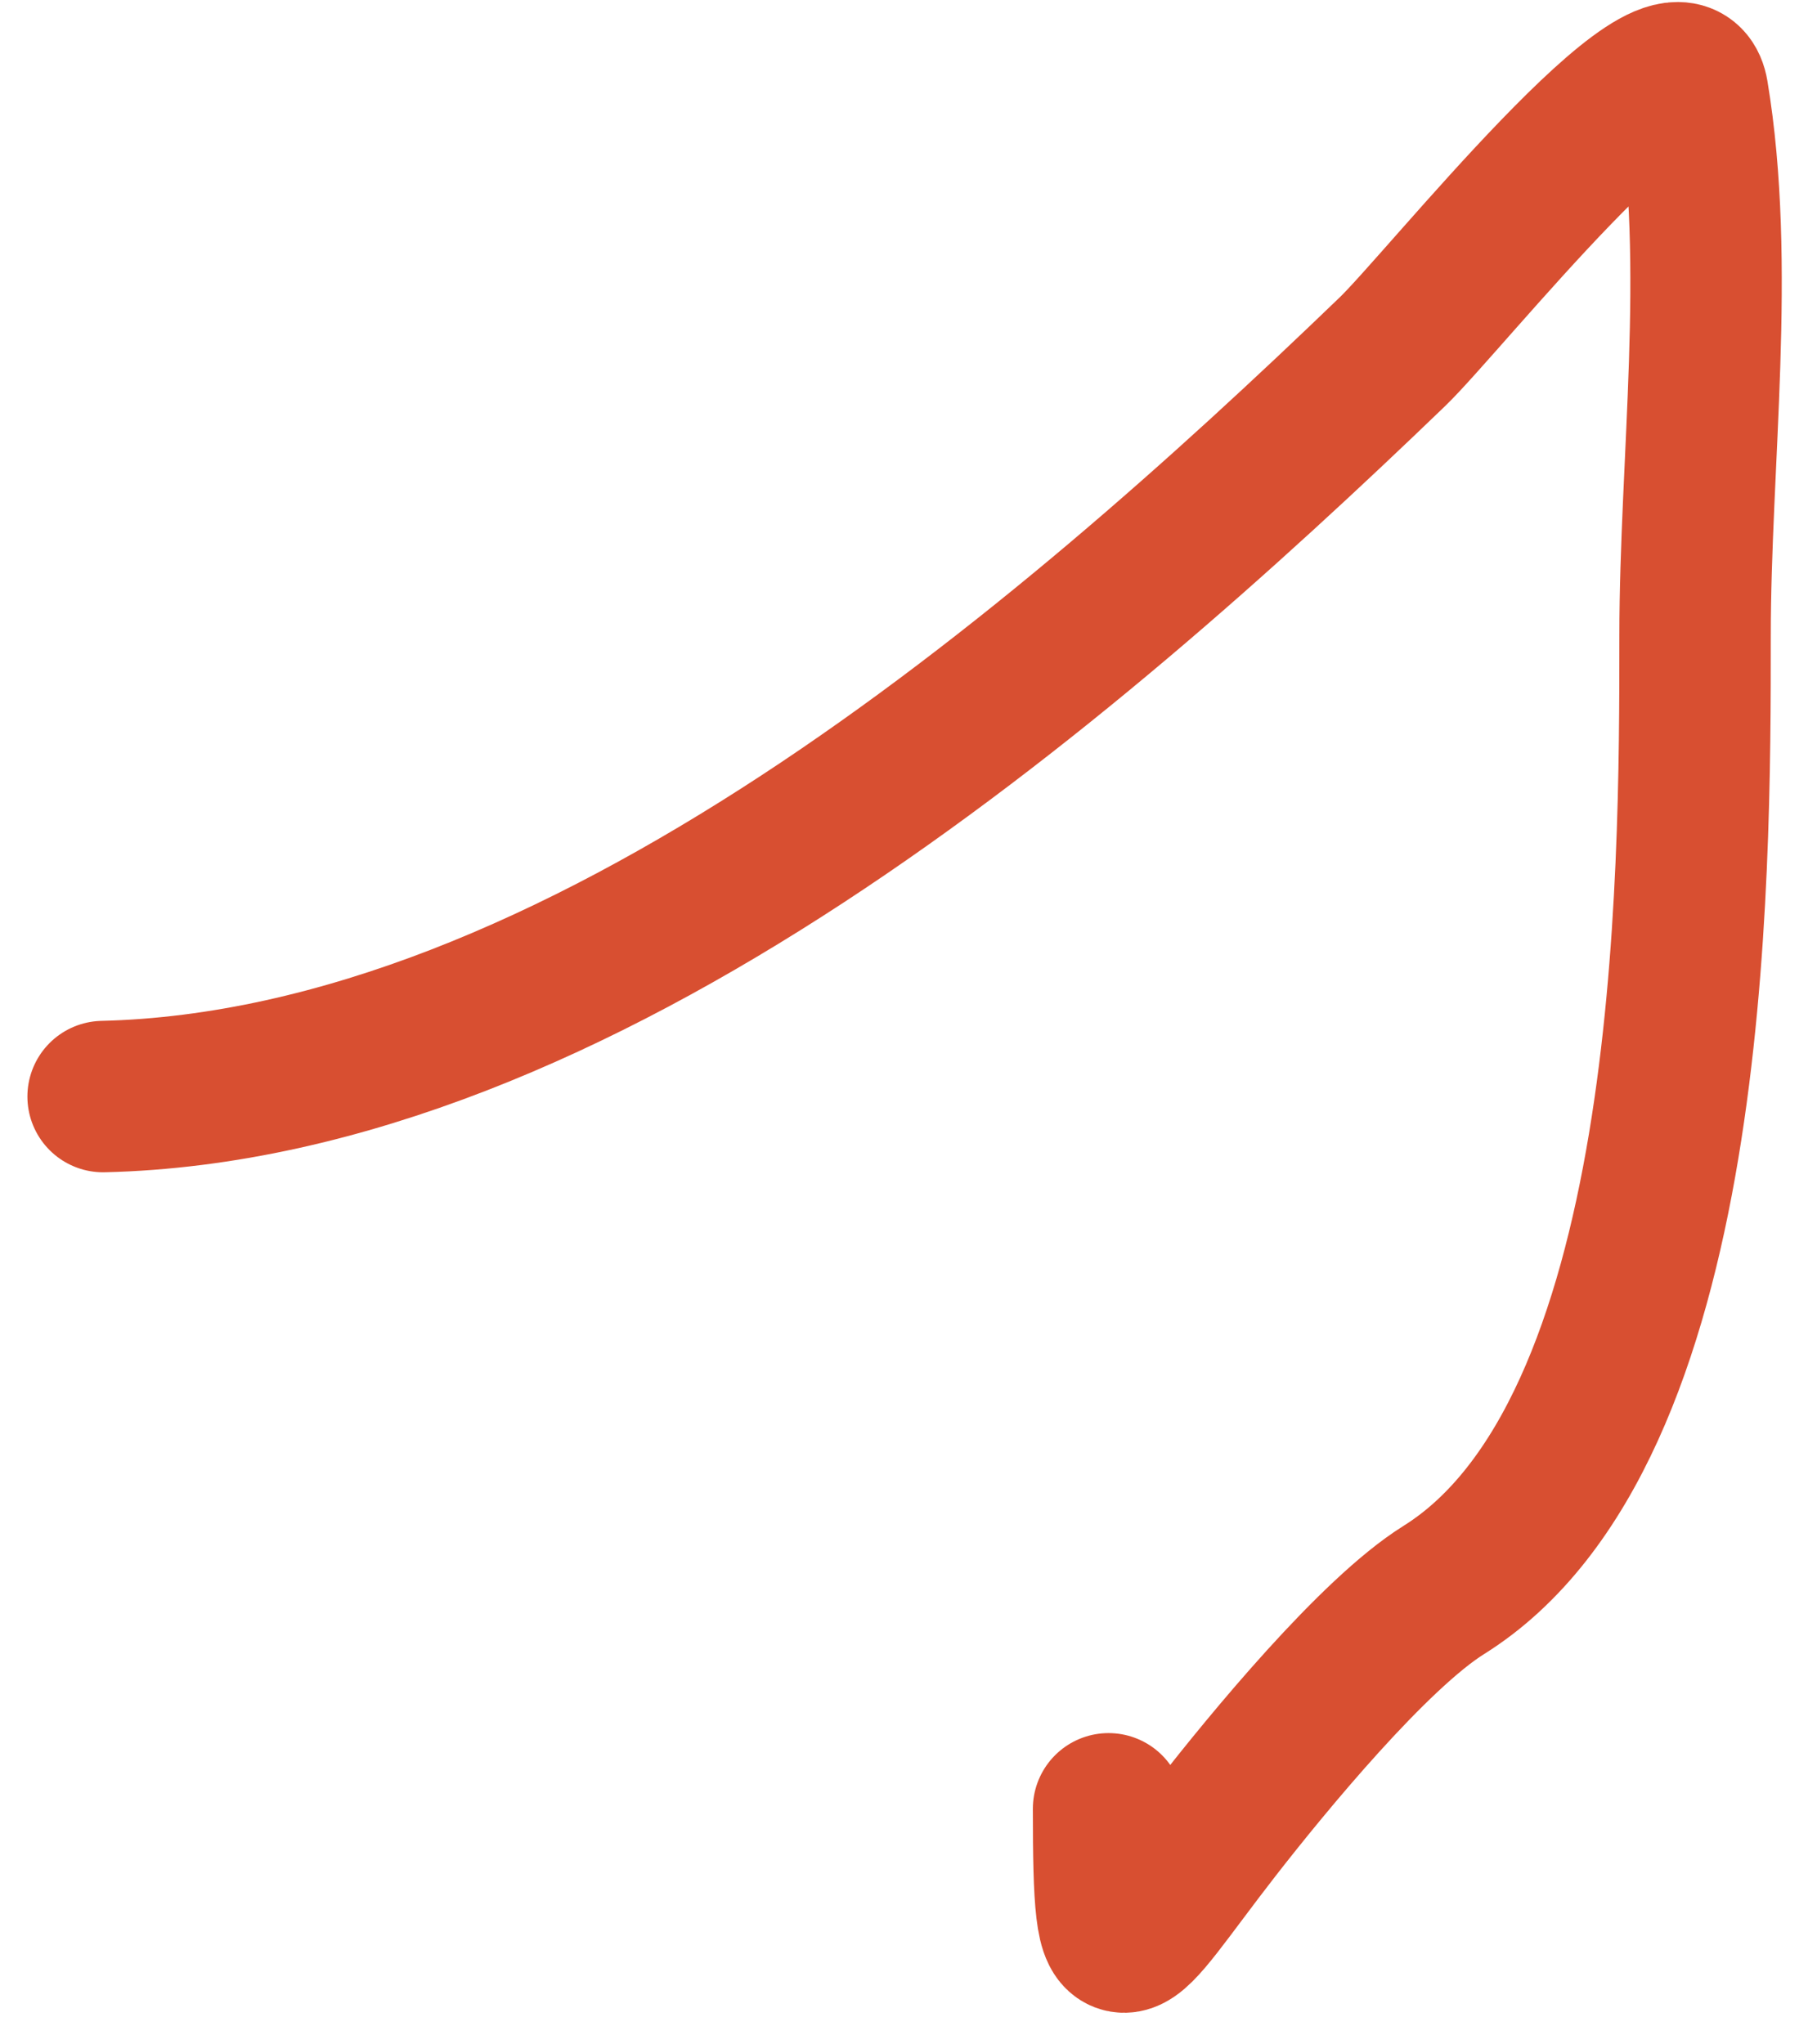 <svg width="48" height="54" fill="none" xmlns="http://www.w3.org/2000/svg"><path d="M2.724 28.965c12.551-.3 25.319-11.257 34.06-19.675C38.127 8 44.338.192 44.717 2.466c.755 4.528.062 9.746.062 14.325 0 6.501-.002 21.059-6.64 25.208-1.841 1.15-4.644 4.556-6.026 6.332-2.568 3.303-2.828 4.43-2.828-.553" stroke="#D84F31" stroke-width="4" stroke-linecap="round" stroke-linejoin="round"/></svg>